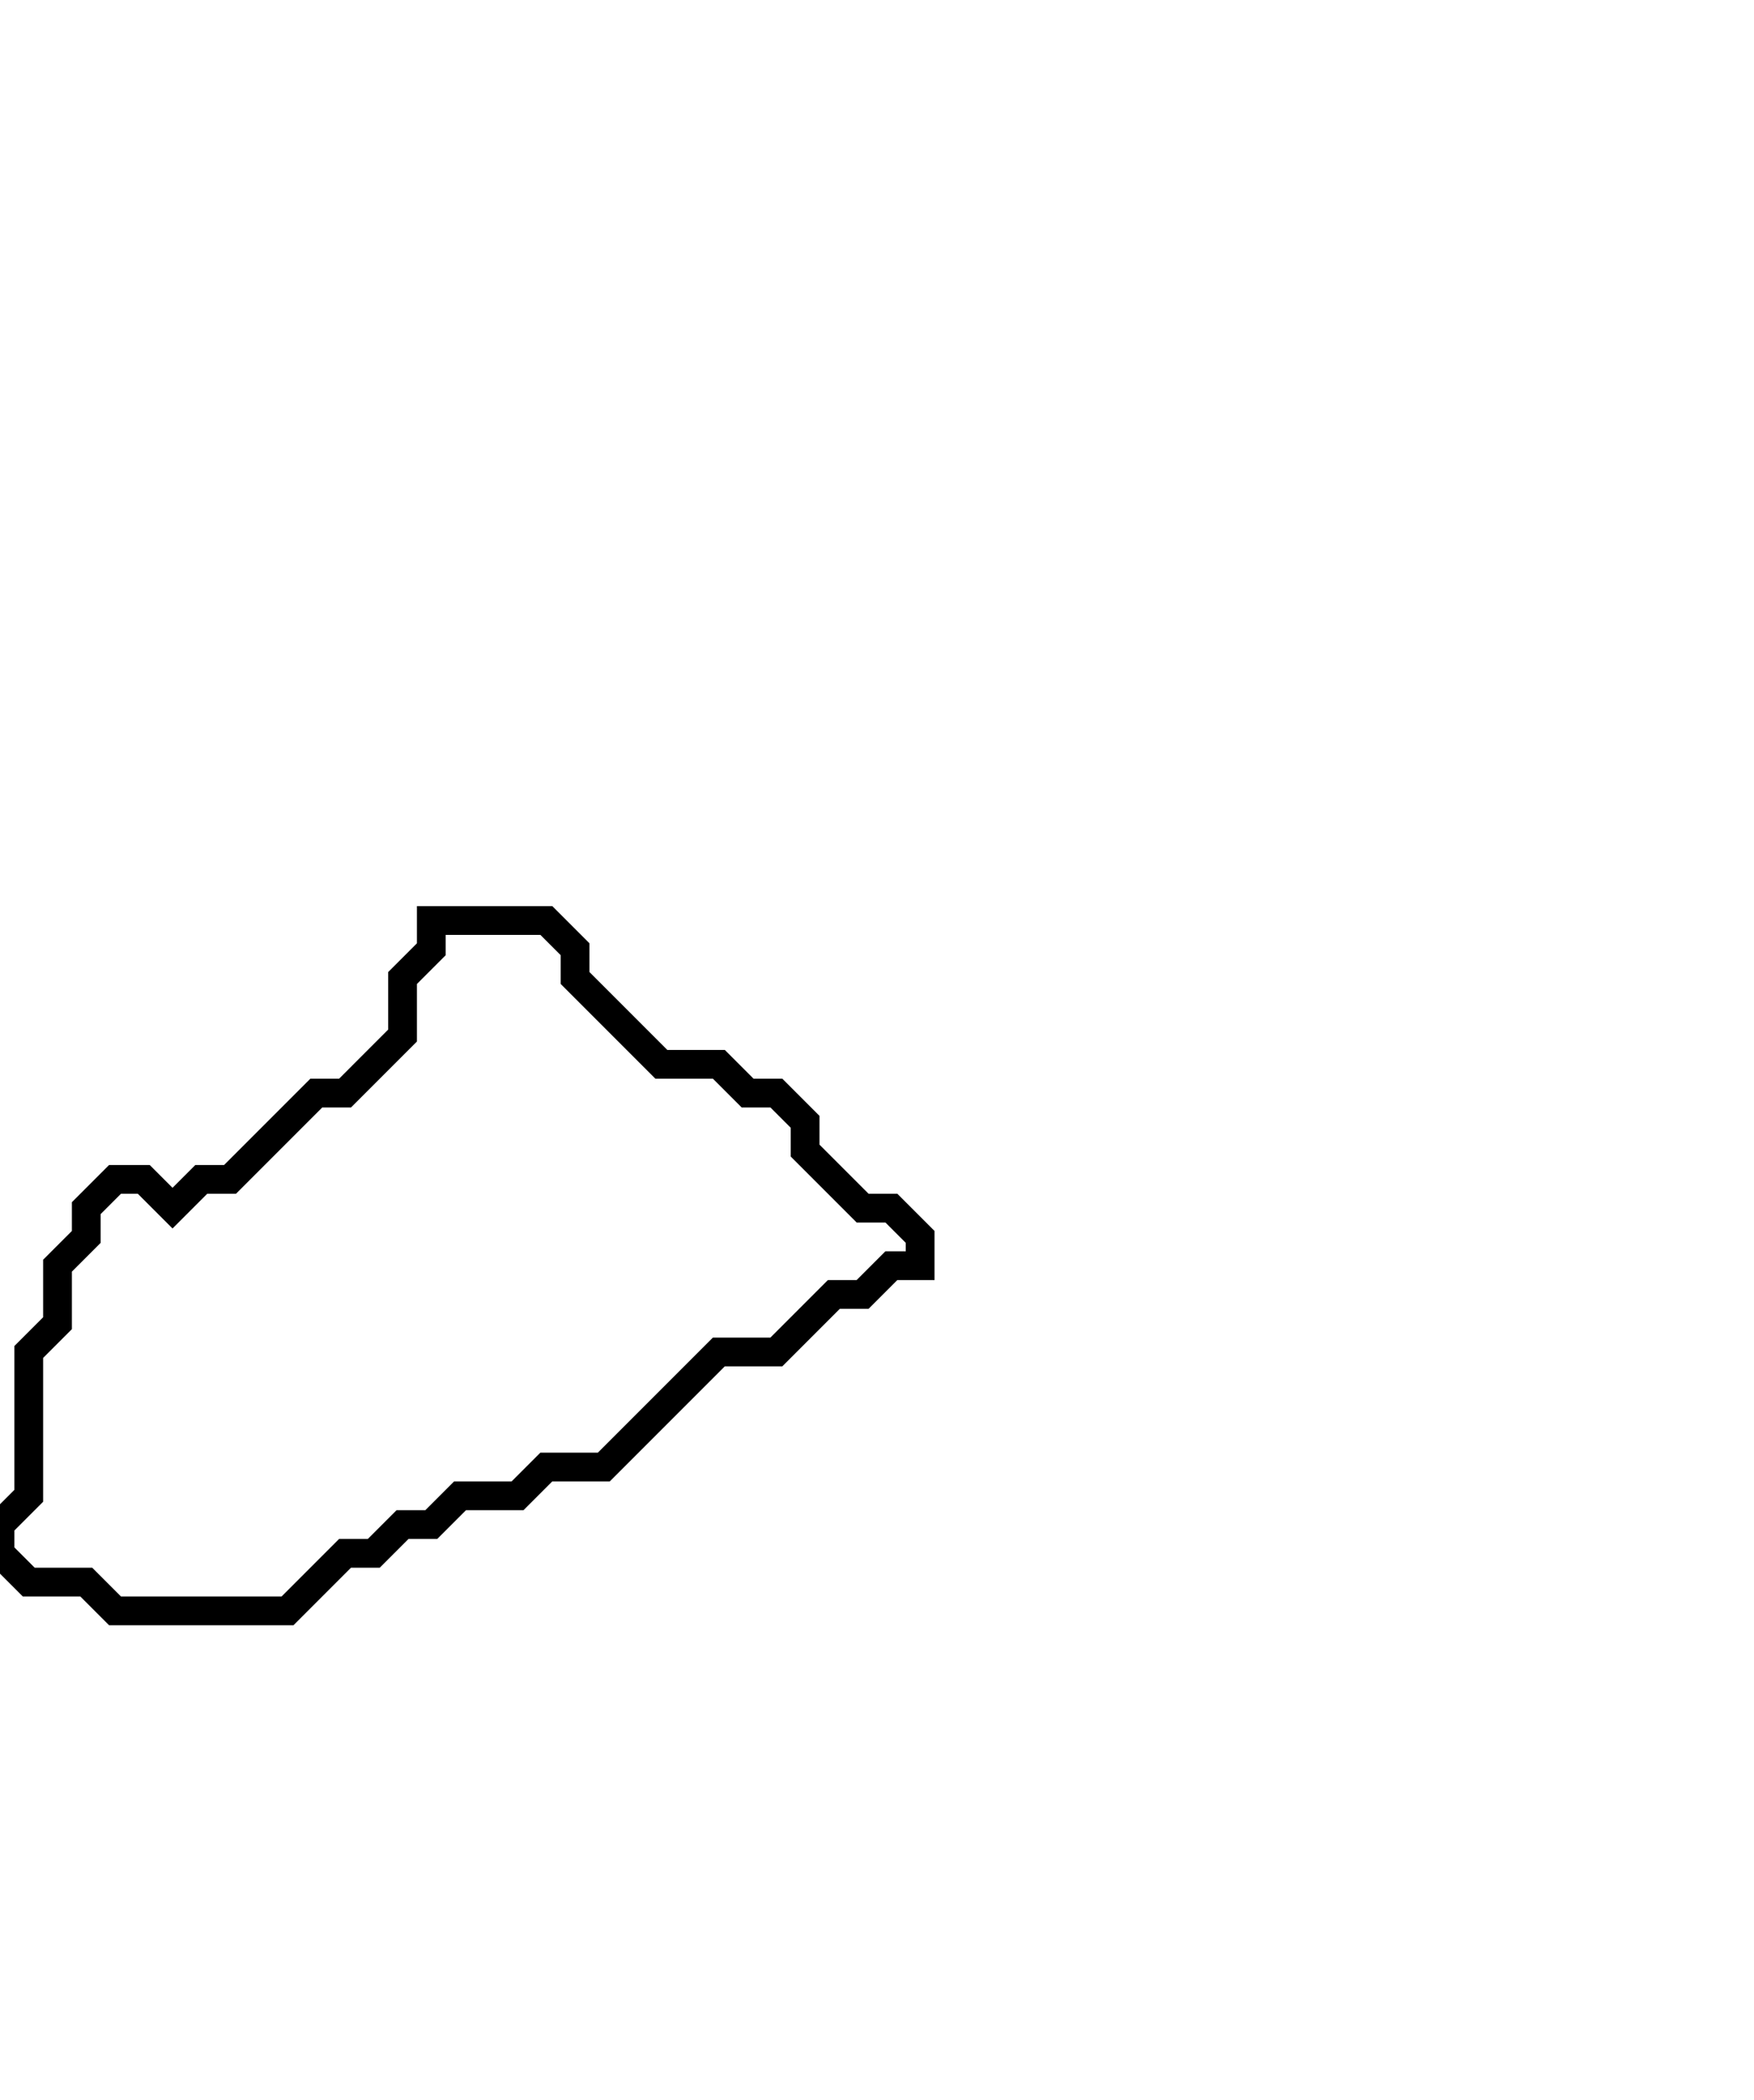 <svg xmlns="http://www.w3.org/2000/svg" width="61" height="73">
  <path d="M 15,32 L 15,33 L 14,34 L 14,36 L 12,38 L 11,38 L 8,41 L 7,41 L 6,42 L 5,41 L 4,41 L 3,42 L 3,43 L 2,44 L 2,46 L 1,47 L 1,52 L 0,53 L 0,54 L 1,55 L 3,55 L 4,56 L 10,56 L 12,54 L 13,54 L 14,53 L 15,53 L 16,52 L 18,52 L 19,51 L 21,51 L 25,47 L 27,47 L 29,45 L 30,45 L 31,44 L 32,44 L 32,43 L 31,42 L 30,42 L 28,40 L 28,39 L 27,38 L 26,38 L 25,37 L 23,37 L 20,34 L 20,33 L 19,32 Z" fill="none" stroke="black" stroke-width="1"/>
</svg>